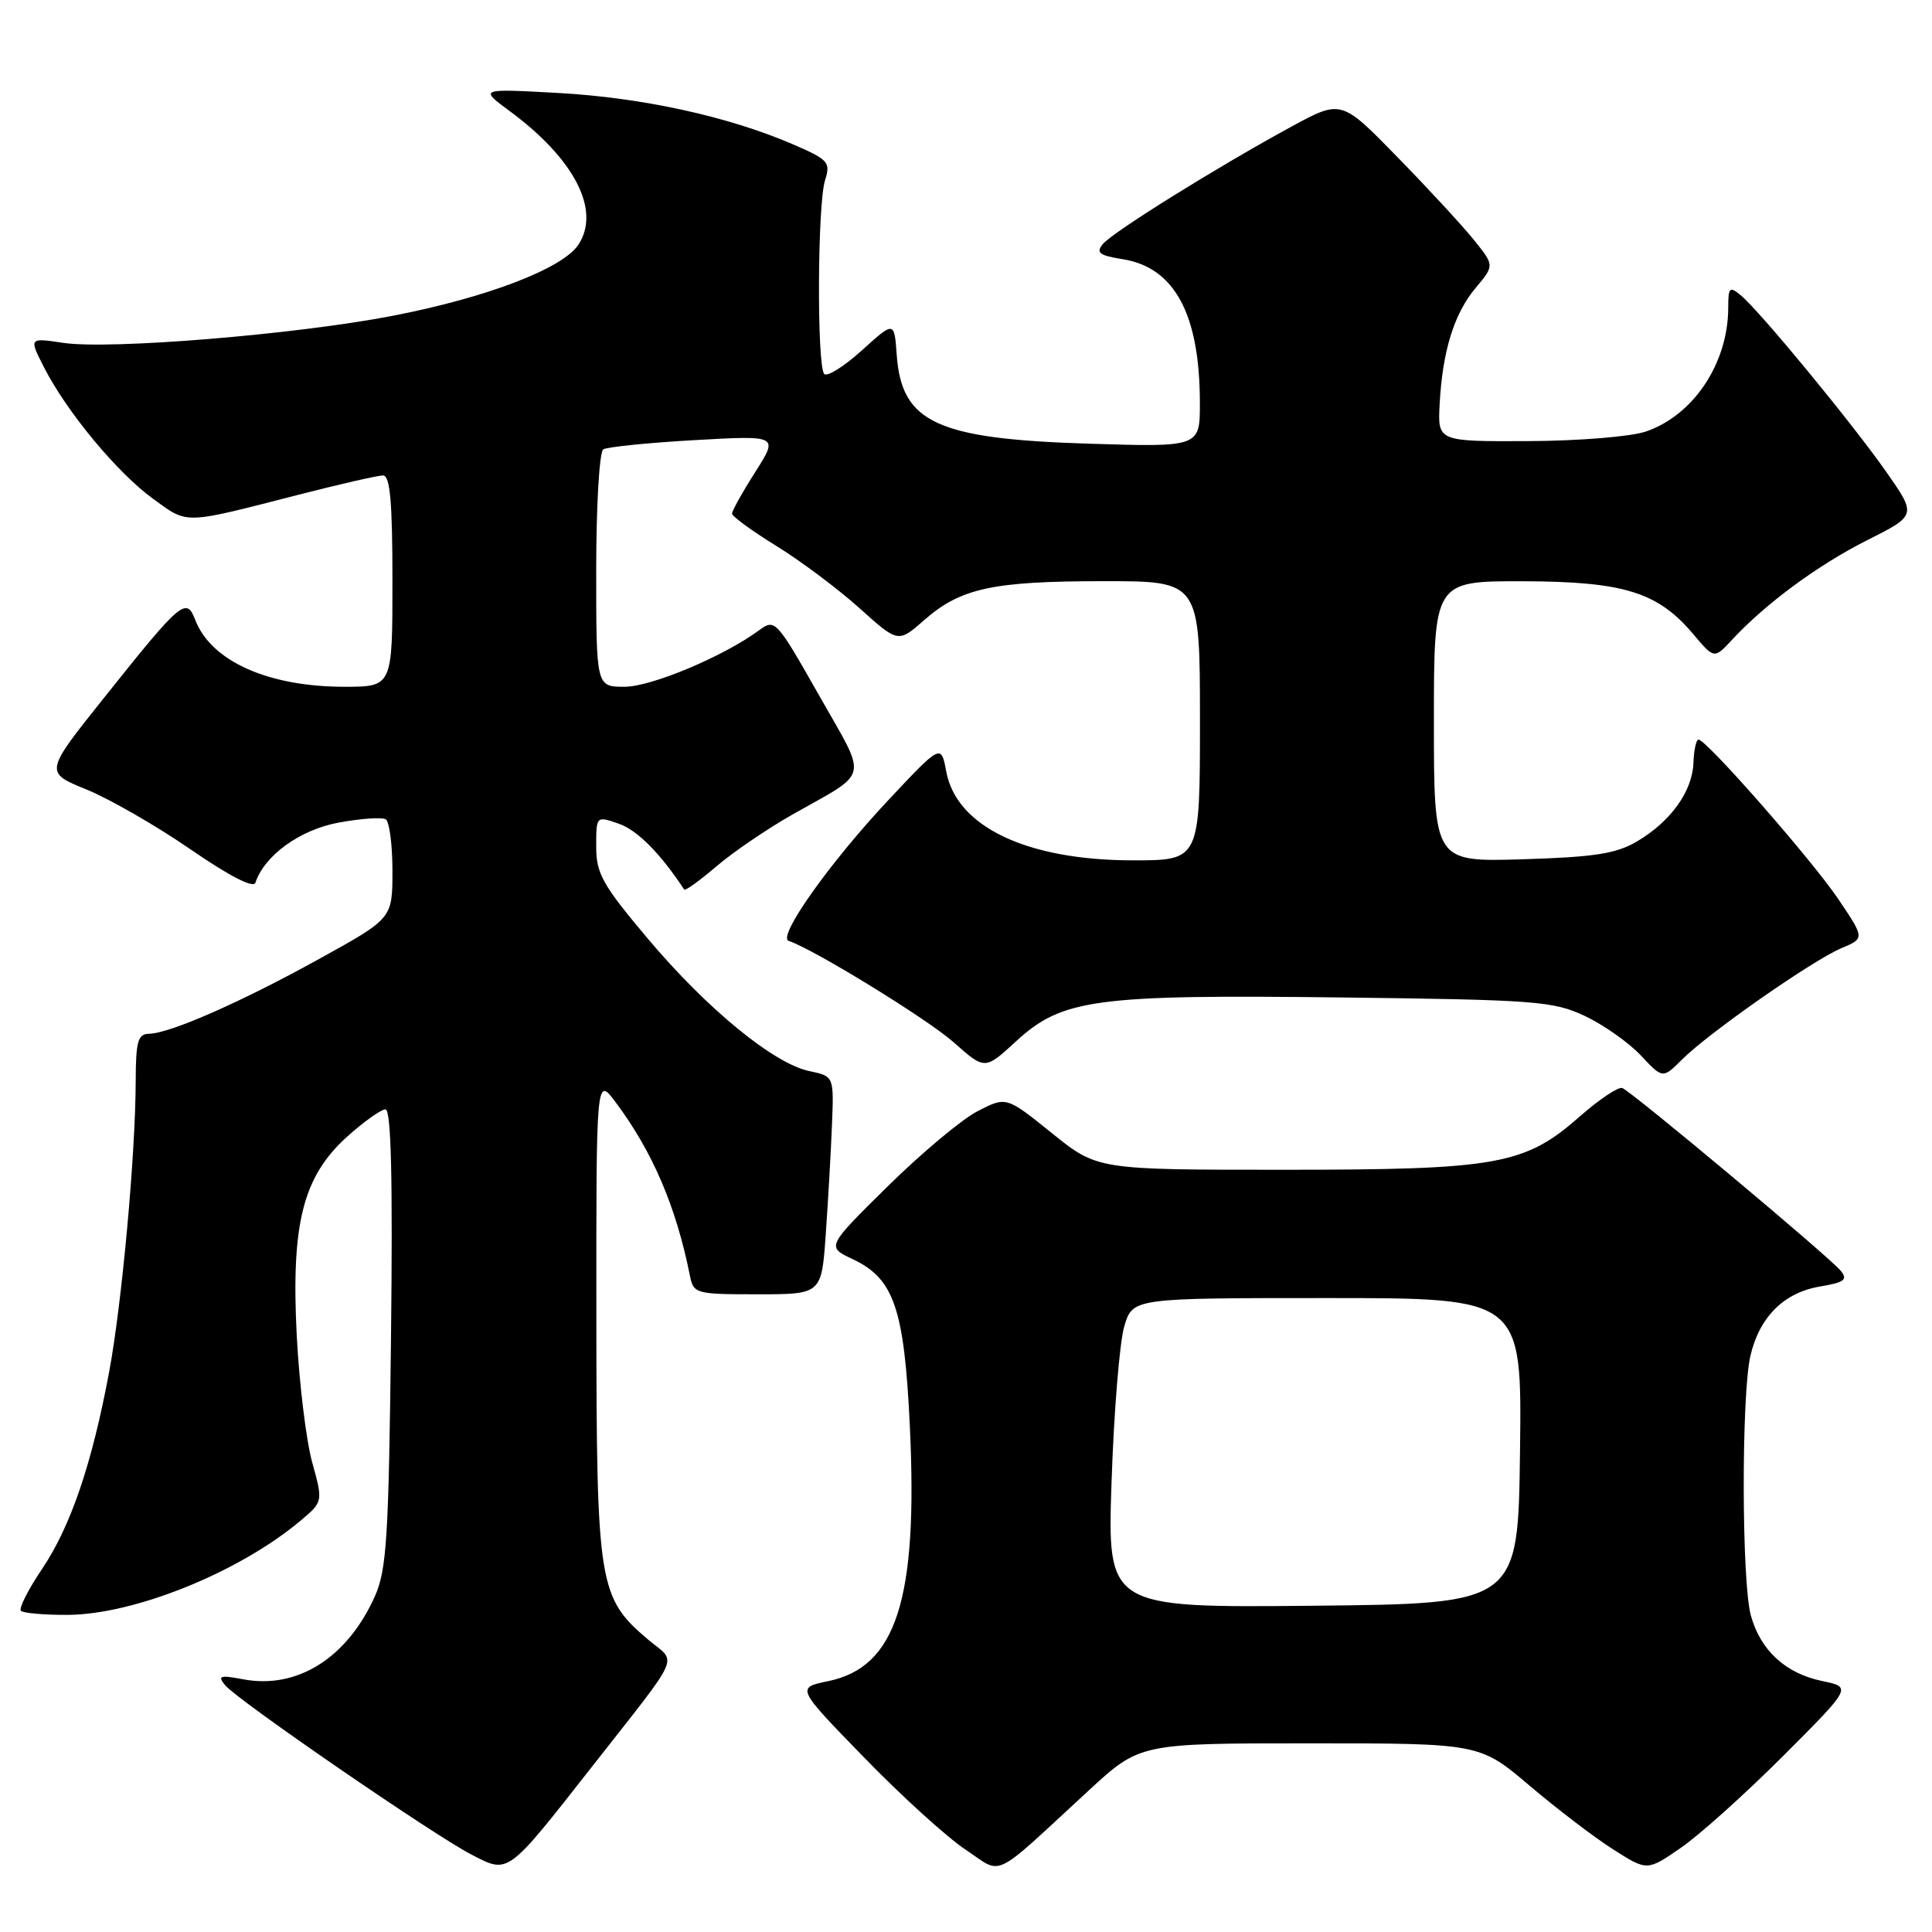 <?xml version="1.0" encoding="UTF-8" standalone="no"?>
<!DOCTYPE svg PUBLIC "-//W3C//DTD SVG 1.1//EN" "http://www.w3.org/Graphics/SVG/1.1/DTD/svg11.dtd" >
<svg xmlns="http://www.w3.org/2000/svg" xmlns:xlink="http://www.w3.org/1999/xlink" version="1.1" viewBox="0 0 256 256">
 <g >
 <path fill="currentColor"
d=" M 78.39 234.16 C 90.54 218.66 89.72 220.48 85.96 217.32 C 79.30 211.71 79.05 210.14 79.02 174.56 C 79.00 142.61 79.00 142.61 81.58 146.06 C 86.45 152.57 89.58 159.85 91.41 169.00 C 91.90 171.43 92.15 171.50 100.39 171.50 C 108.86 171.50 108.86 171.50 109.42 163.50 C 109.73 159.10 110.10 152.60 110.24 149.05 C 110.50 142.61 110.50 142.61 107.26 141.93 C 102.54 140.95 93.69 133.70 85.85 124.39 C 79.83 117.25 79.00 115.76 79.00 112.18 C 79.00 108.10 79.00 108.10 82.03 109.16 C 84.46 110.01 87.53 113.11 90.66 117.87 C 90.80 118.07 92.70 116.70 94.90 114.82 C 97.09 112.94 101.63 109.85 104.97 107.95 C 115.39 102.04 115.03 103.62 108.52 92.12 C 102.89 82.19 102.69 81.96 100.62 83.49 C 95.90 86.97 86.32 91.00 82.75 91.00 C 79.00 91.00 79.00 91.00 79.00 75.56 C 79.00 67.04 79.42 59.86 79.94 59.54 C 80.45 59.22 85.89 58.67 92.01 58.32 C 103.16 57.69 103.16 57.69 100.08 62.54 C 98.38 65.21 97.00 67.69 97.00 68.05 C 97.00 68.42 99.64 70.35 102.87 72.34 C 106.10 74.33 111.05 78.04 113.88 80.58 C 119.01 85.20 119.01 85.20 122.48 82.15 C 127.29 77.93 131.54 77.01 146.25 77.01 C 159.00 77.00 159.00 77.00 159.00 95.50 C 159.00 114.00 159.00 114.00 150.13 114.00 C 136.10 114.00 126.76 109.57 125.39 102.26 C 124.70 98.57 124.70 98.57 117.70 106.03 C 109.91 114.34 102.96 124.15 104.50 124.67 C 107.86 125.79 122.95 135.07 126.39 138.13 C 130.50 141.78 130.50 141.78 134.62 137.99 C 140.74 132.36 145.06 131.77 177.80 132.17 C 203.53 132.48 205.82 132.66 210.00 134.62 C 212.47 135.79 215.81 138.14 217.41 139.84 C 220.32 142.95 220.32 142.95 222.89 140.38 C 226.41 136.86 240.16 127.26 243.97 125.65 C 247.09 124.34 247.09 124.34 243.61 119.17 C 240.13 113.99 226.11 98.00 225.06 98.00 C 224.75 98.00 224.45 99.39 224.39 101.08 C 224.25 104.86 221.38 108.86 216.90 111.50 C 214.15 113.12 211.27 113.57 201.75 113.86 C 190.00 114.21 190.00 114.21 190.00 95.61 C 190.00 77.00 190.00 77.00 201.75 77.02 C 215.15 77.05 219.67 78.45 224.36 84.02 C 227.14 87.32 227.14 87.32 229.48 84.80 C 233.96 79.97 240.89 74.86 247.41 71.58 C 253.97 68.28 253.97 68.28 249.92 62.50 C 245.36 56.00 233.19 41.22 230.66 39.13 C 229.18 37.90 229.00 38.07 229.00 40.73 C 229.00 48.11 224.42 55.01 218.09 57.18 C 216.08 57.86 209.21 58.42 202.50 58.45 C 190.50 58.50 190.50 58.50 190.76 53.57 C 191.13 46.52 192.68 41.54 195.54 38.14 C 198.02 35.18 198.02 35.18 195.34 31.84 C 193.87 30.00 189.30 25.05 185.19 20.84 C 177.73 13.19 177.73 13.19 171.12 16.78 C 161.32 22.11 147.46 30.74 146.13 32.34 C 145.18 33.49 145.66 33.85 148.79 34.35 C 155.65 35.45 158.98 41.66 158.99 53.37 C 159.00 59.25 159.00 59.25 144.25 58.79 C 124.12 58.16 119.46 56.00 118.82 47.02 C 118.50 42.54 118.50 42.54 114.22 46.41 C 111.87 48.54 109.62 49.95 109.22 49.56 C 108.23 48.56 108.31 27.11 109.32 23.90 C 110.08 21.48 109.79 21.16 104.99 19.09 C 96.46 15.42 85.09 12.94 74.00 12.32 C 63.50 11.74 63.50 11.74 67.54 14.72 C 76.13 21.07 79.63 27.86 76.65 32.41 C 74.57 35.59 64.44 39.46 51.90 41.87 C 39.06 44.34 14.50 46.35 8.38 45.43 C 3.83 44.75 3.83 44.75 5.84 48.69 C 8.86 54.60 15.55 62.66 20.29 66.10 C 24.97 69.49 24.14 69.51 39.50 65.57 C 45.00 64.16 50.06 63.00 50.75 63.00 C 51.69 63.00 52.00 66.47 52.00 77.00 C 52.00 91.00 52.00 91.00 45.63 91.00 C 35.53 91.00 27.96 87.60 25.87 82.14 C 24.69 79.06 24.01 79.64 13.85 92.38 C 5.89 102.34 5.89 102.34 11.43 104.60 C 14.48 105.84 20.68 109.40 25.21 112.52 C 30.36 116.07 33.59 117.73 33.84 116.97 C 35.05 113.34 39.74 109.95 44.86 109.00 C 47.80 108.46 50.61 108.26 51.11 108.56 C 51.60 108.87 52.00 111.95 52.00 115.40 C 52.00 121.69 52.00 121.69 42.46 126.97 C 32.07 132.73 22.51 136.94 19.75 136.98 C 18.27 137.00 18.00 137.98 17.98 143.25 C 17.96 152.96 16.16 172.64 14.47 181.75 C 12.20 193.93 9.38 202.23 5.59 207.87 C 3.73 210.62 2.47 213.13 2.77 213.44 C 3.08 213.75 5.85 213.99 8.92 213.98 C 17.79 213.95 31.70 208.33 39.82 201.50 C 42.81 198.98 42.81 198.98 41.36 193.74 C 40.57 190.86 39.65 183.31 39.32 176.98 C 38.56 162.14 40.13 155.92 45.99 150.62 C 48.20 148.63 50.49 147.00 51.08 147.00 C 51.83 147.00 52.05 156.14 51.81 177.25 C 51.51 203.66 51.24 208.01 49.68 211.50 C 46.03 219.67 39.40 223.86 32.25 222.52 C 29.13 221.93 28.79 222.04 29.84 223.31 C 31.50 225.31 57.51 243.19 62.50 245.76 C 67.43 248.30 67.12 248.52 78.39 234.16 Z  M 144.26 237.25 C 151.04 231.00 151.04 231.00 173.55 231.00 C 196.06 231.00 196.06 231.00 202.69 236.62 C 206.33 239.71 211.33 243.52 213.79 245.08 C 218.26 247.92 218.26 247.92 222.70 244.86 C 225.14 243.19 231.24 237.71 236.26 232.69 C 245.38 223.56 245.38 223.56 241.47 222.75 C 236.60 221.74 233.29 218.71 232.00 214.07 C 230.77 209.64 230.73 184.88 231.94 179.65 C 233.13 174.51 236.37 171.28 241.15 170.47 C 244.41 169.92 244.88 169.57 243.90 168.38 C 242.30 166.45 216.16 144.59 214.96 144.17 C 214.43 143.98 211.91 145.67 209.35 147.92 C 202.04 154.36 198.47 155.00 170.02 155.00 C 145.40 155.00 145.40 155.00 139.37 150.14 C 133.34 145.28 133.34 145.28 129.55 147.23 C 127.47 148.29 122.11 152.78 117.63 157.19 C 109.50 165.21 109.50 165.21 113.00 166.85 C 118.47 169.43 119.82 173.39 120.56 189.00 C 121.65 211.92 118.77 220.90 109.74 222.76 C 105.50 223.63 105.50 223.63 114.50 232.88 C 119.45 237.98 125.49 243.46 127.93 245.08 C 133.00 248.44 131.16 249.32 144.26 237.25 Z  M 147.29 196.27 C 147.60 187.04 148.36 177.81 148.97 175.75 C 150.09 172.00 150.09 172.00 175.88 172.00 C 201.66 172.00 201.66 172.00 201.41 192.25 C 201.16 212.50 201.16 212.50 173.94 212.77 C 146.72 213.03 146.72 213.03 147.29 196.27 Z "/>
</g>
</svg>